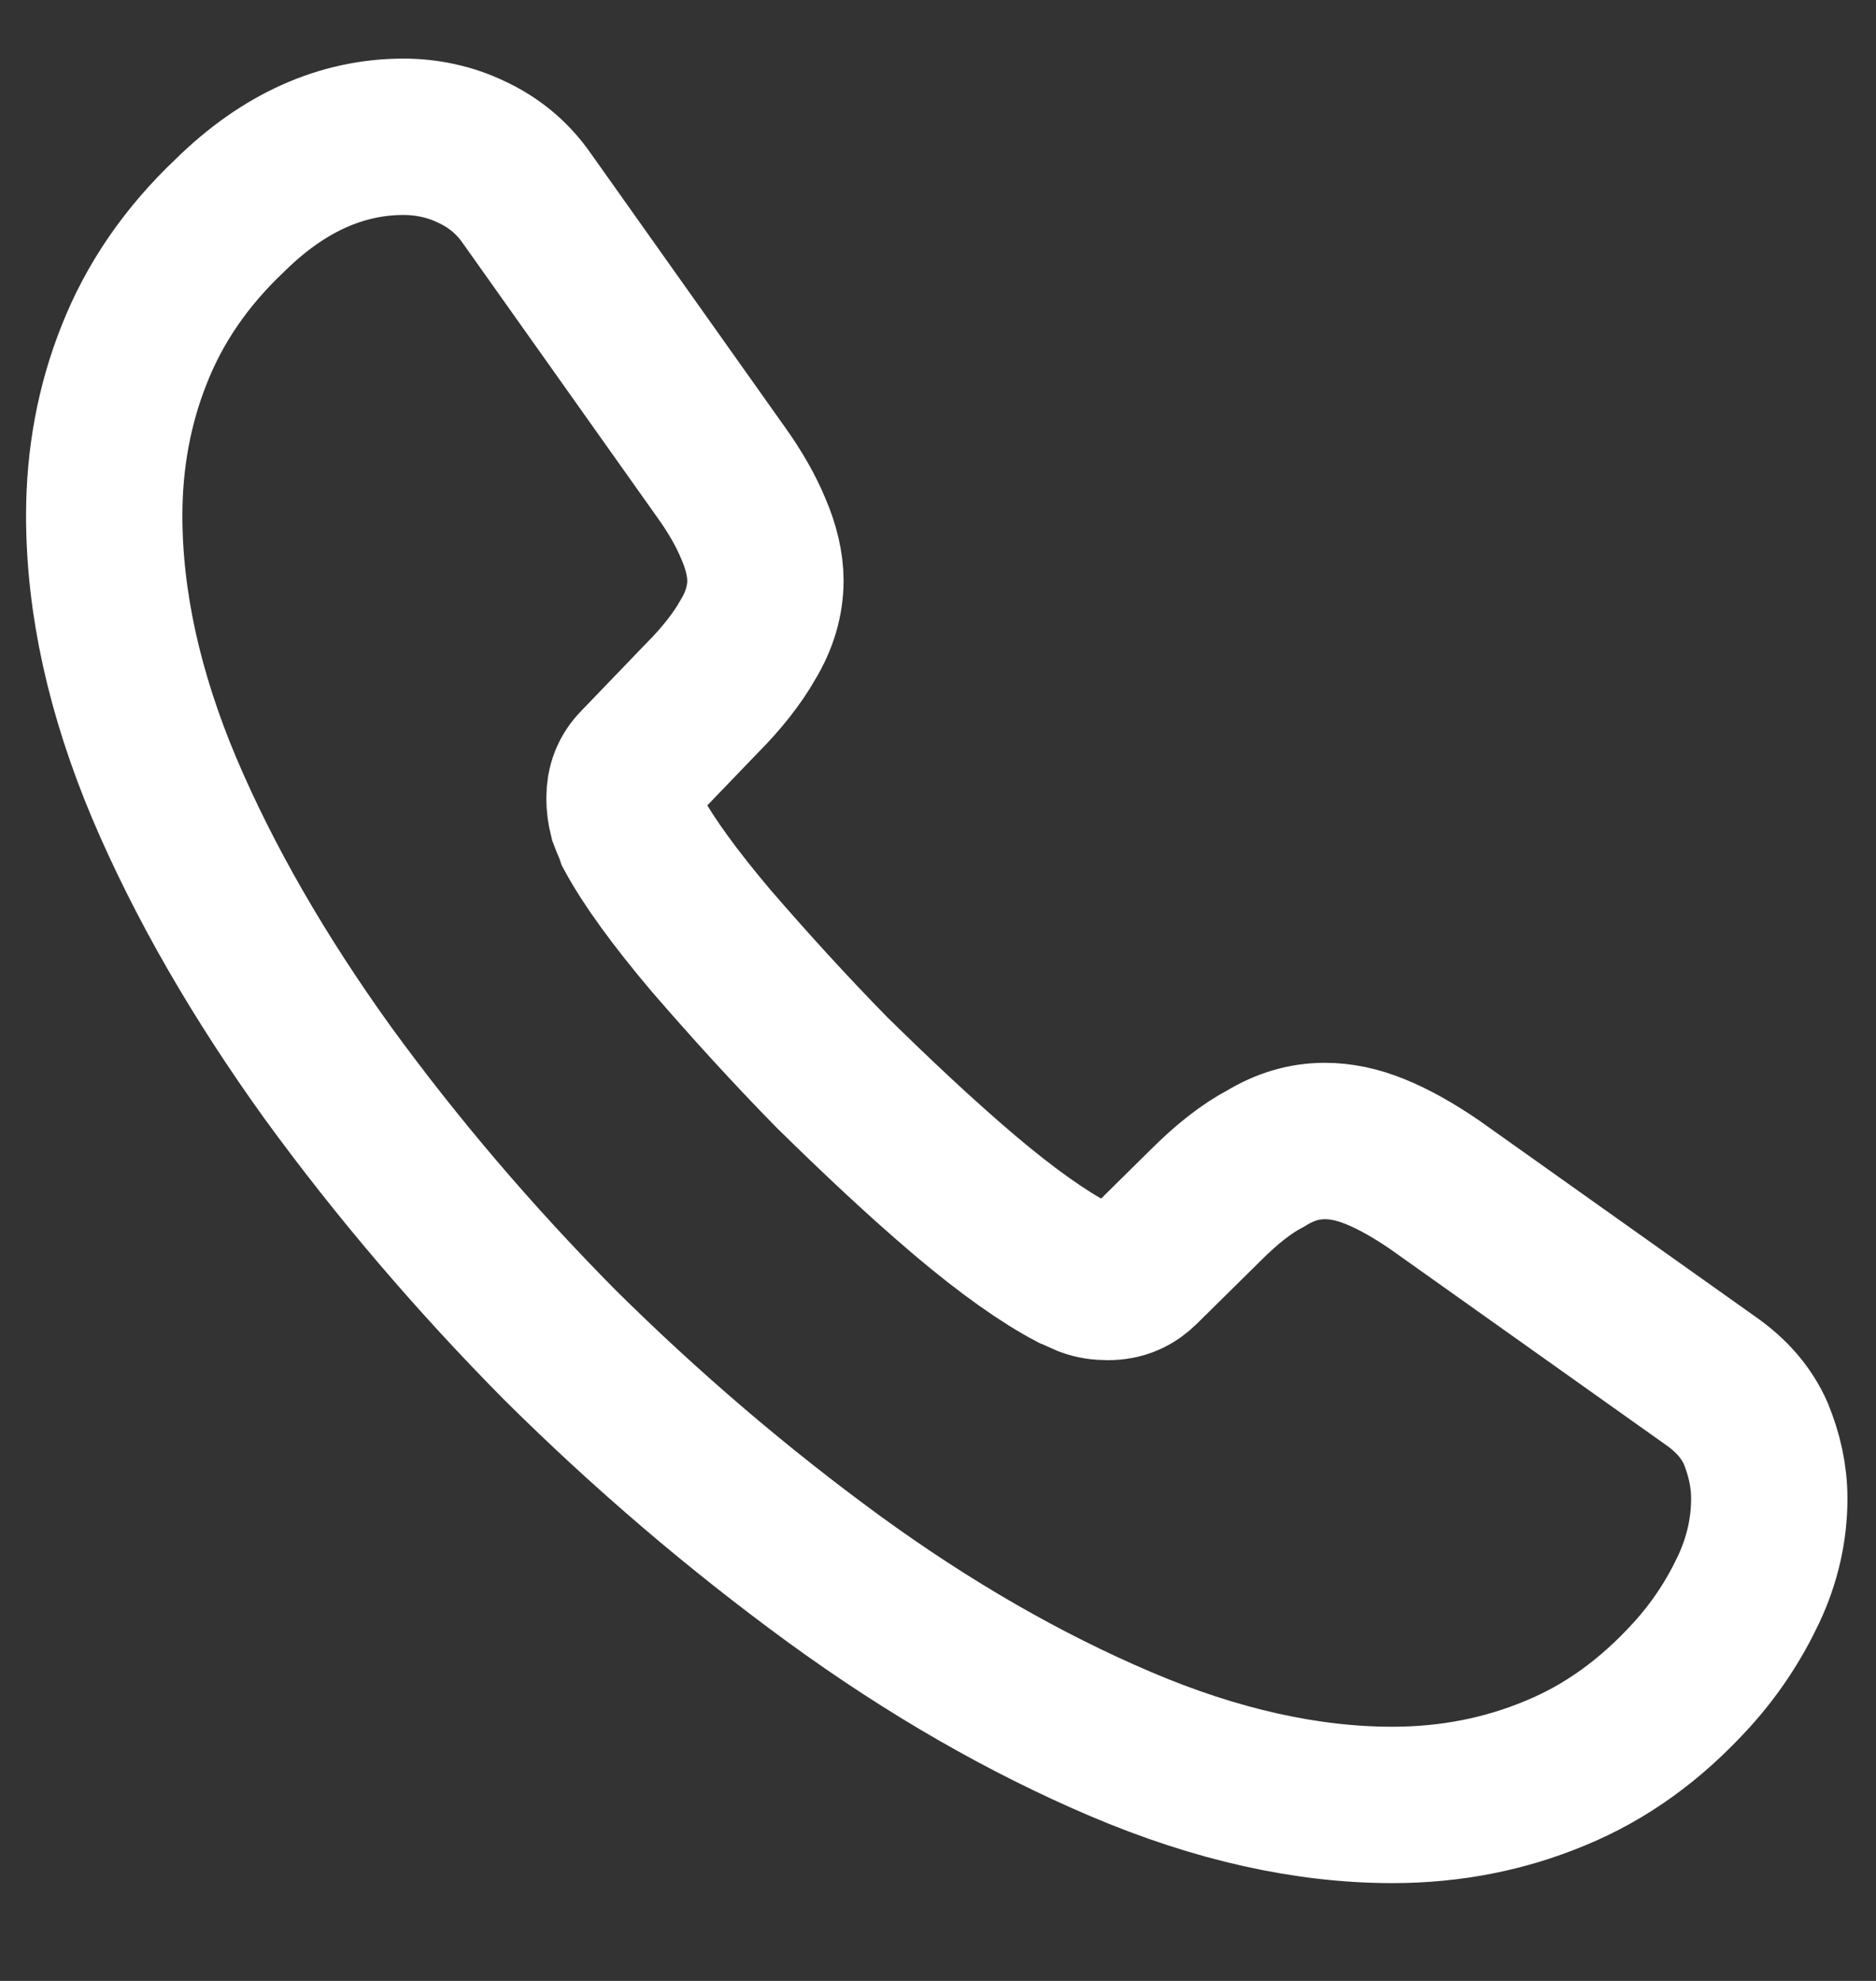 <svg width="18" height="19" viewBox="0 0 18 19" fill="none" xmlns="http://www.w3.org/2000/svg">
<rect x="0" y="0" width="18" height="19" fill="#333333" stroke="none"/>
<path d="M16.976 14.376C16.976 14.664 16.912 14.96 16.776 15.248C16.64 15.536 16.464 15.808 16.232 16.064C15.84 16.496 15.408 16.808 14.92 17.008C14.44 17.208 13.92 17.312 13.36 17.312C12.544 17.312 11.672 17.12 10.752 16.728C9.832 16.336 8.912 15.808 8 15.144C7.08 14.472 6.208 13.728 5.376 12.904C4.552 12.072 3.808 11.2 3.144 10.288C2.488 9.376 1.96 8.464 1.576 7.56C1.192 6.648 1 5.776 1 4.944C1 4.4 1.096 3.88 1.288 3.4C1.48 2.912 1.784 2.464 2.208 2.064C2.72 1.56 3.28 1.312 3.872 1.312C4.096 1.312 4.32 1.36 4.52 1.456C4.728 1.552 4.912 1.696 5.056 1.904L6.912 4.52C7.056 4.72 7.16 4.904 7.232 5.08C7.304 5.248 7.344 5.416 7.344 5.568C7.344 5.76 7.288 5.952 7.176 6.136C7.072 6.32 6.92 6.512 6.728 6.704L6.12 7.336C6.032 7.424 5.992 7.528 5.992 7.656C5.992 7.72 6 7.776 6.016 7.84C6.04 7.904 6.064 7.952 6.08 8C6.224 8.264 6.472 8.608 6.824 9.024C7.184 9.44 7.568 9.864 7.984 10.288C8.416 10.712 8.832 11.104 9.256 11.464C9.672 11.816 10.016 12.056 10.288 12.2C10.328 12.216 10.376 12.24 10.432 12.264C10.496 12.288 10.56 12.296 10.632 12.296C10.768 12.296 10.872 12.248 10.96 12.16L11.568 11.56C11.768 11.36 11.96 11.208 12.144 11.112C12.328 11 12.512 10.944 12.712 10.944C12.864 10.944 13.024 10.976 13.2 11.048C13.376 11.12 13.56 11.224 13.76 11.36L16.408 13.24C16.616 13.384 16.76 13.552 16.848 13.752C16.928 13.952 16.976 14.152 16.976 14.376Z" stroke="white" stroke-width="1.5" stroke-miterlimit="10"/>
</svg>
